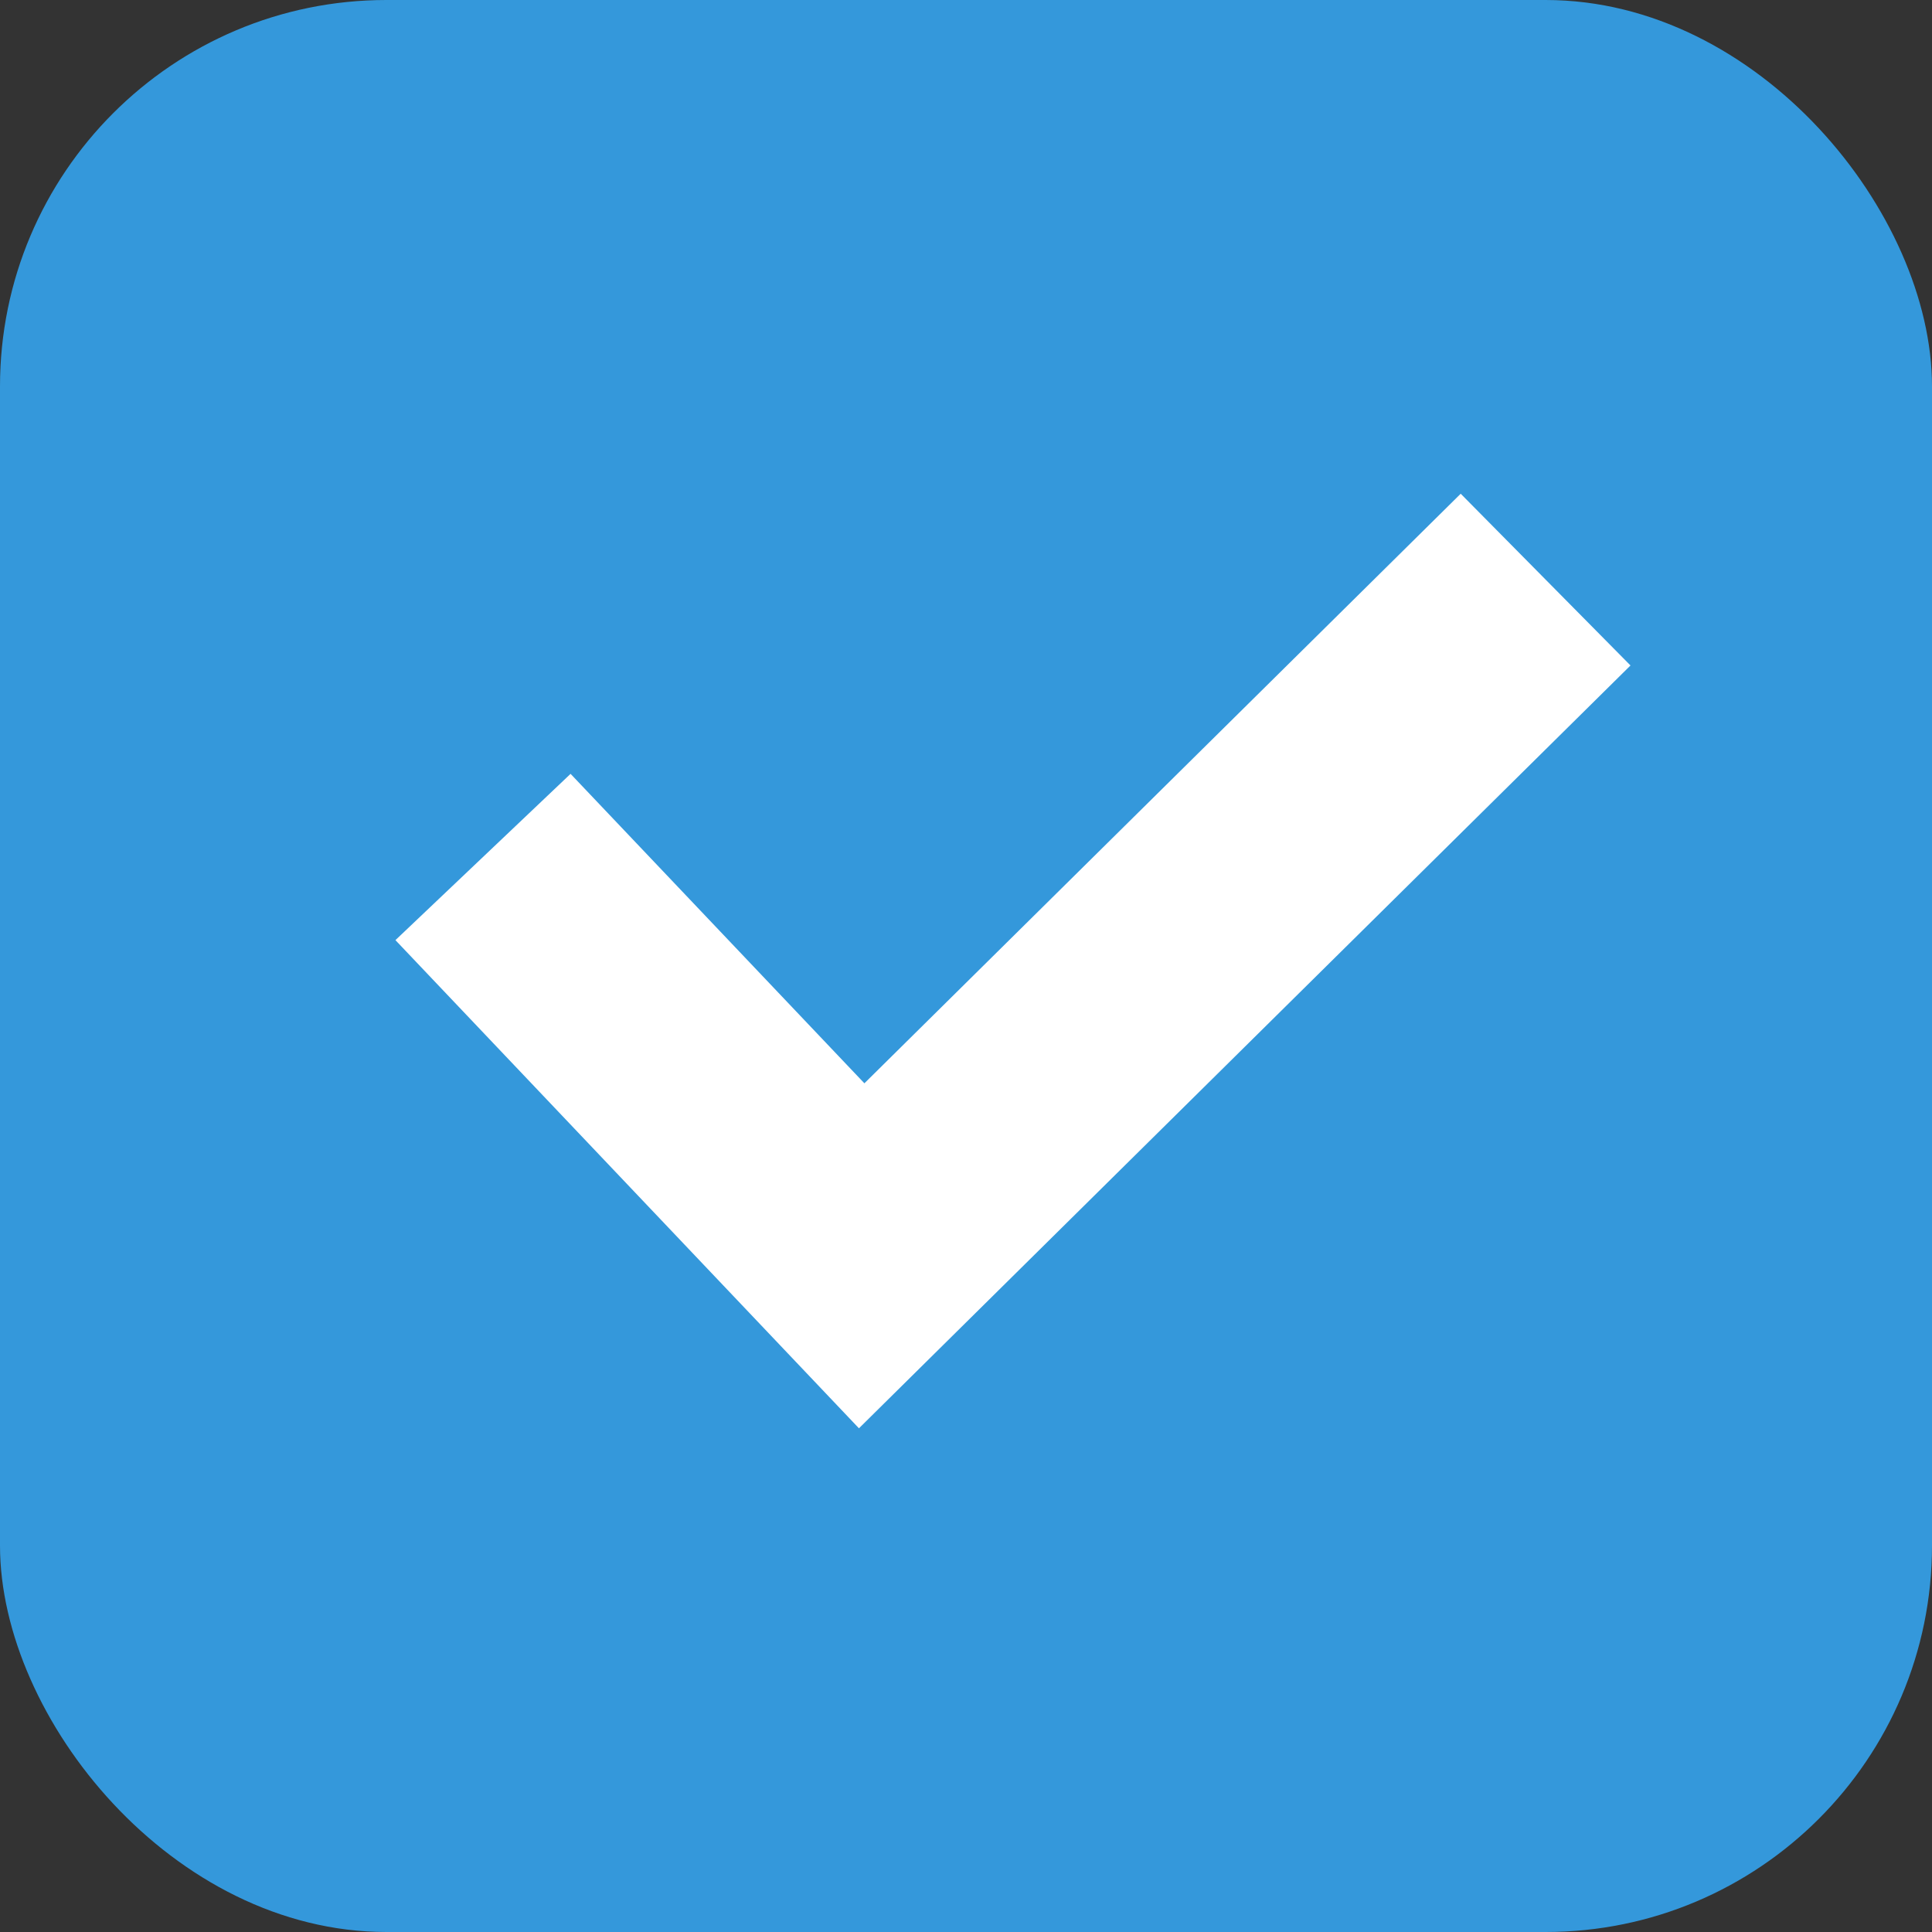 <?xml version="1.0" encoding="UTF-8" standalone="no"?>
<svg width="40px" height="40px" viewBox="0 0 40 40" version="1.1" xmlns="http://www.w3.org/2000/svg" xmlns:xlink="http://www.w3.org/1999/xlink">
    <rect x="0" y="0" width="40" height="40" fill="#333333" stroke="none"/>
    <!-- Generator: Sketch 45.2 (43514) - http://www.bohemiancoding.com/sketch -->
    <title>Group 2</title>
    <desc>Created with Sketch.</desc>
    <defs></defs>
    <g id="Page-1" stroke="none" stroke-width="1" fill="none" fill-rule="evenodd">
        <g id="04" transform="translate(-40, -150)">
            <g id="Group-4" transform="translate(40, 150)">
                <g id="Group-2">
                    <rect id="Rectangle-9" fill="#3498db" x="0" y="0" width="40" height="40" rx="8"></rect>
                    <polyline id="Path-2" stroke="#FFFFFF" stroke-width="5" points="10 17.743 17.84 26 32 12"></polyline>
                </g>
            </g>
        </g>
    </g>
</svg>
